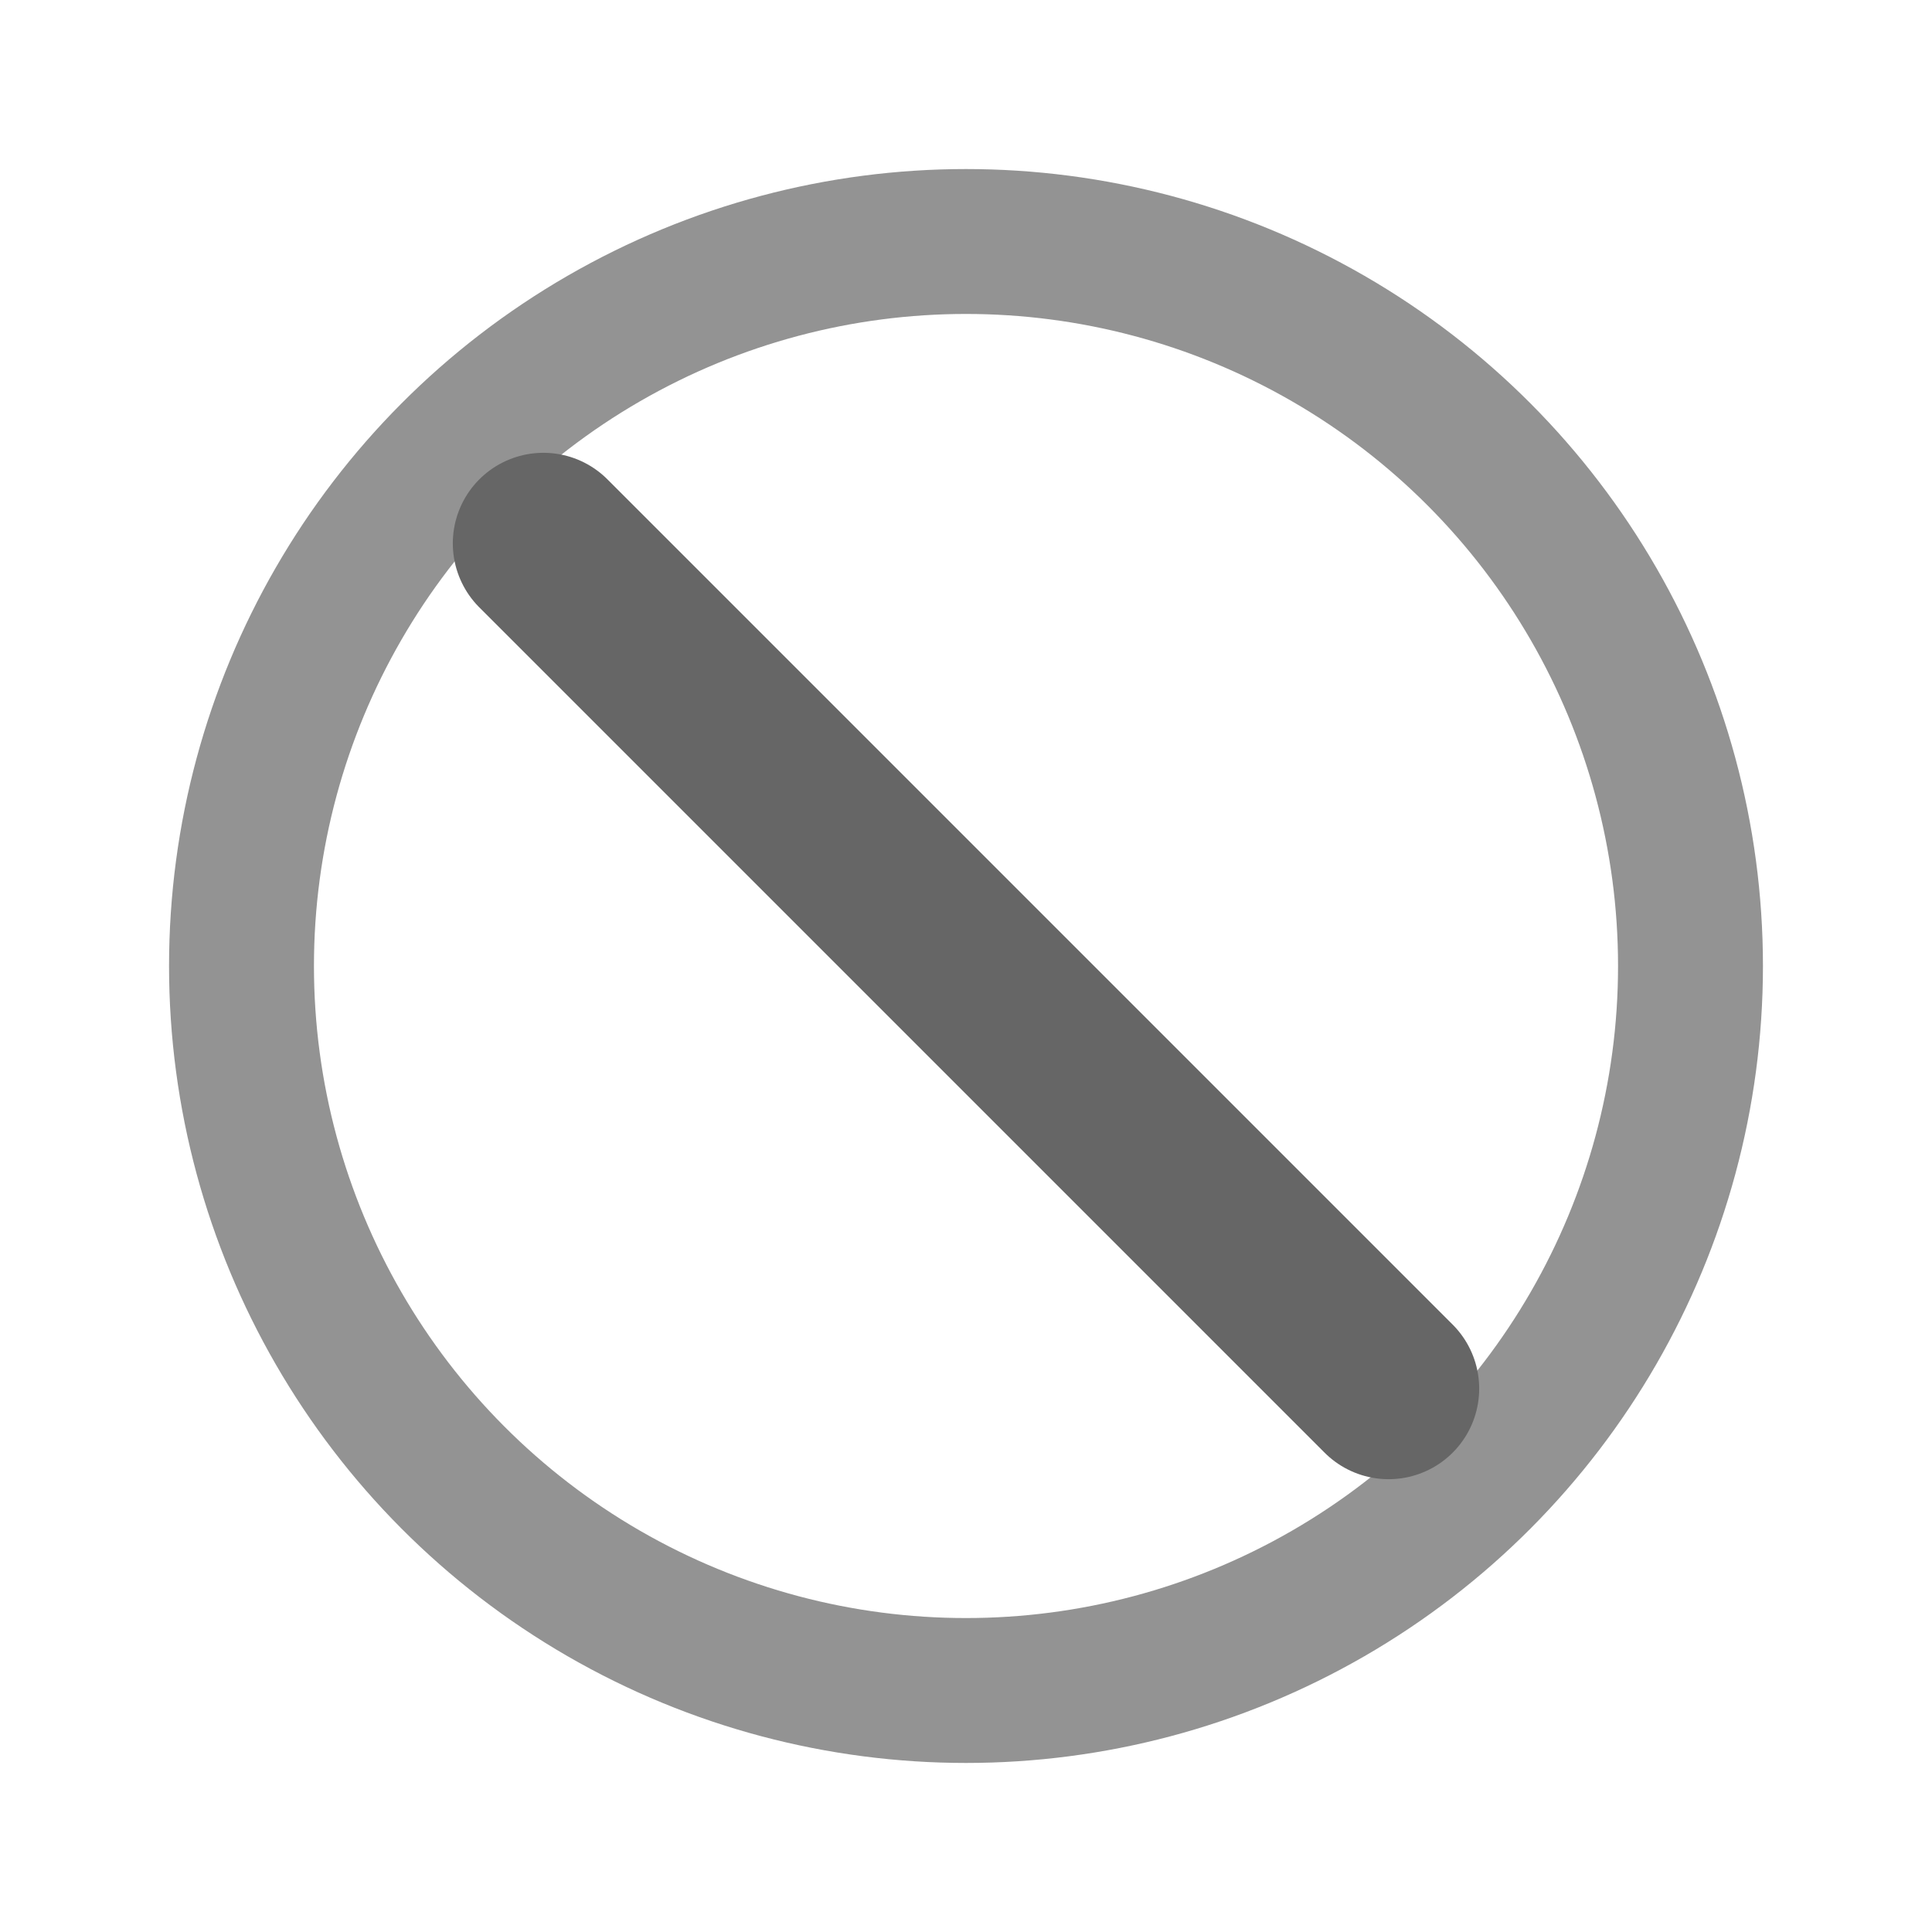 <svg xmlns="http://www.w3.org/2000/svg" width="16" height="16" viewBox="0 0 16 16" fill="none">
  <!-- 外圈表示颜色选择器 -->
  <circle cx="8" cy="8" r="6" stroke="#666666" stroke-width="1.2" fill="none" opacity="0.7"/>
  <!-- 斜线表示"清除"或"禁用" -->
  <line x1="4.5" y1="4.5" x2="11.5" y2="11.5" stroke="#666666" stroke-width="1.5" stroke-linecap="round"/>
</svg> 